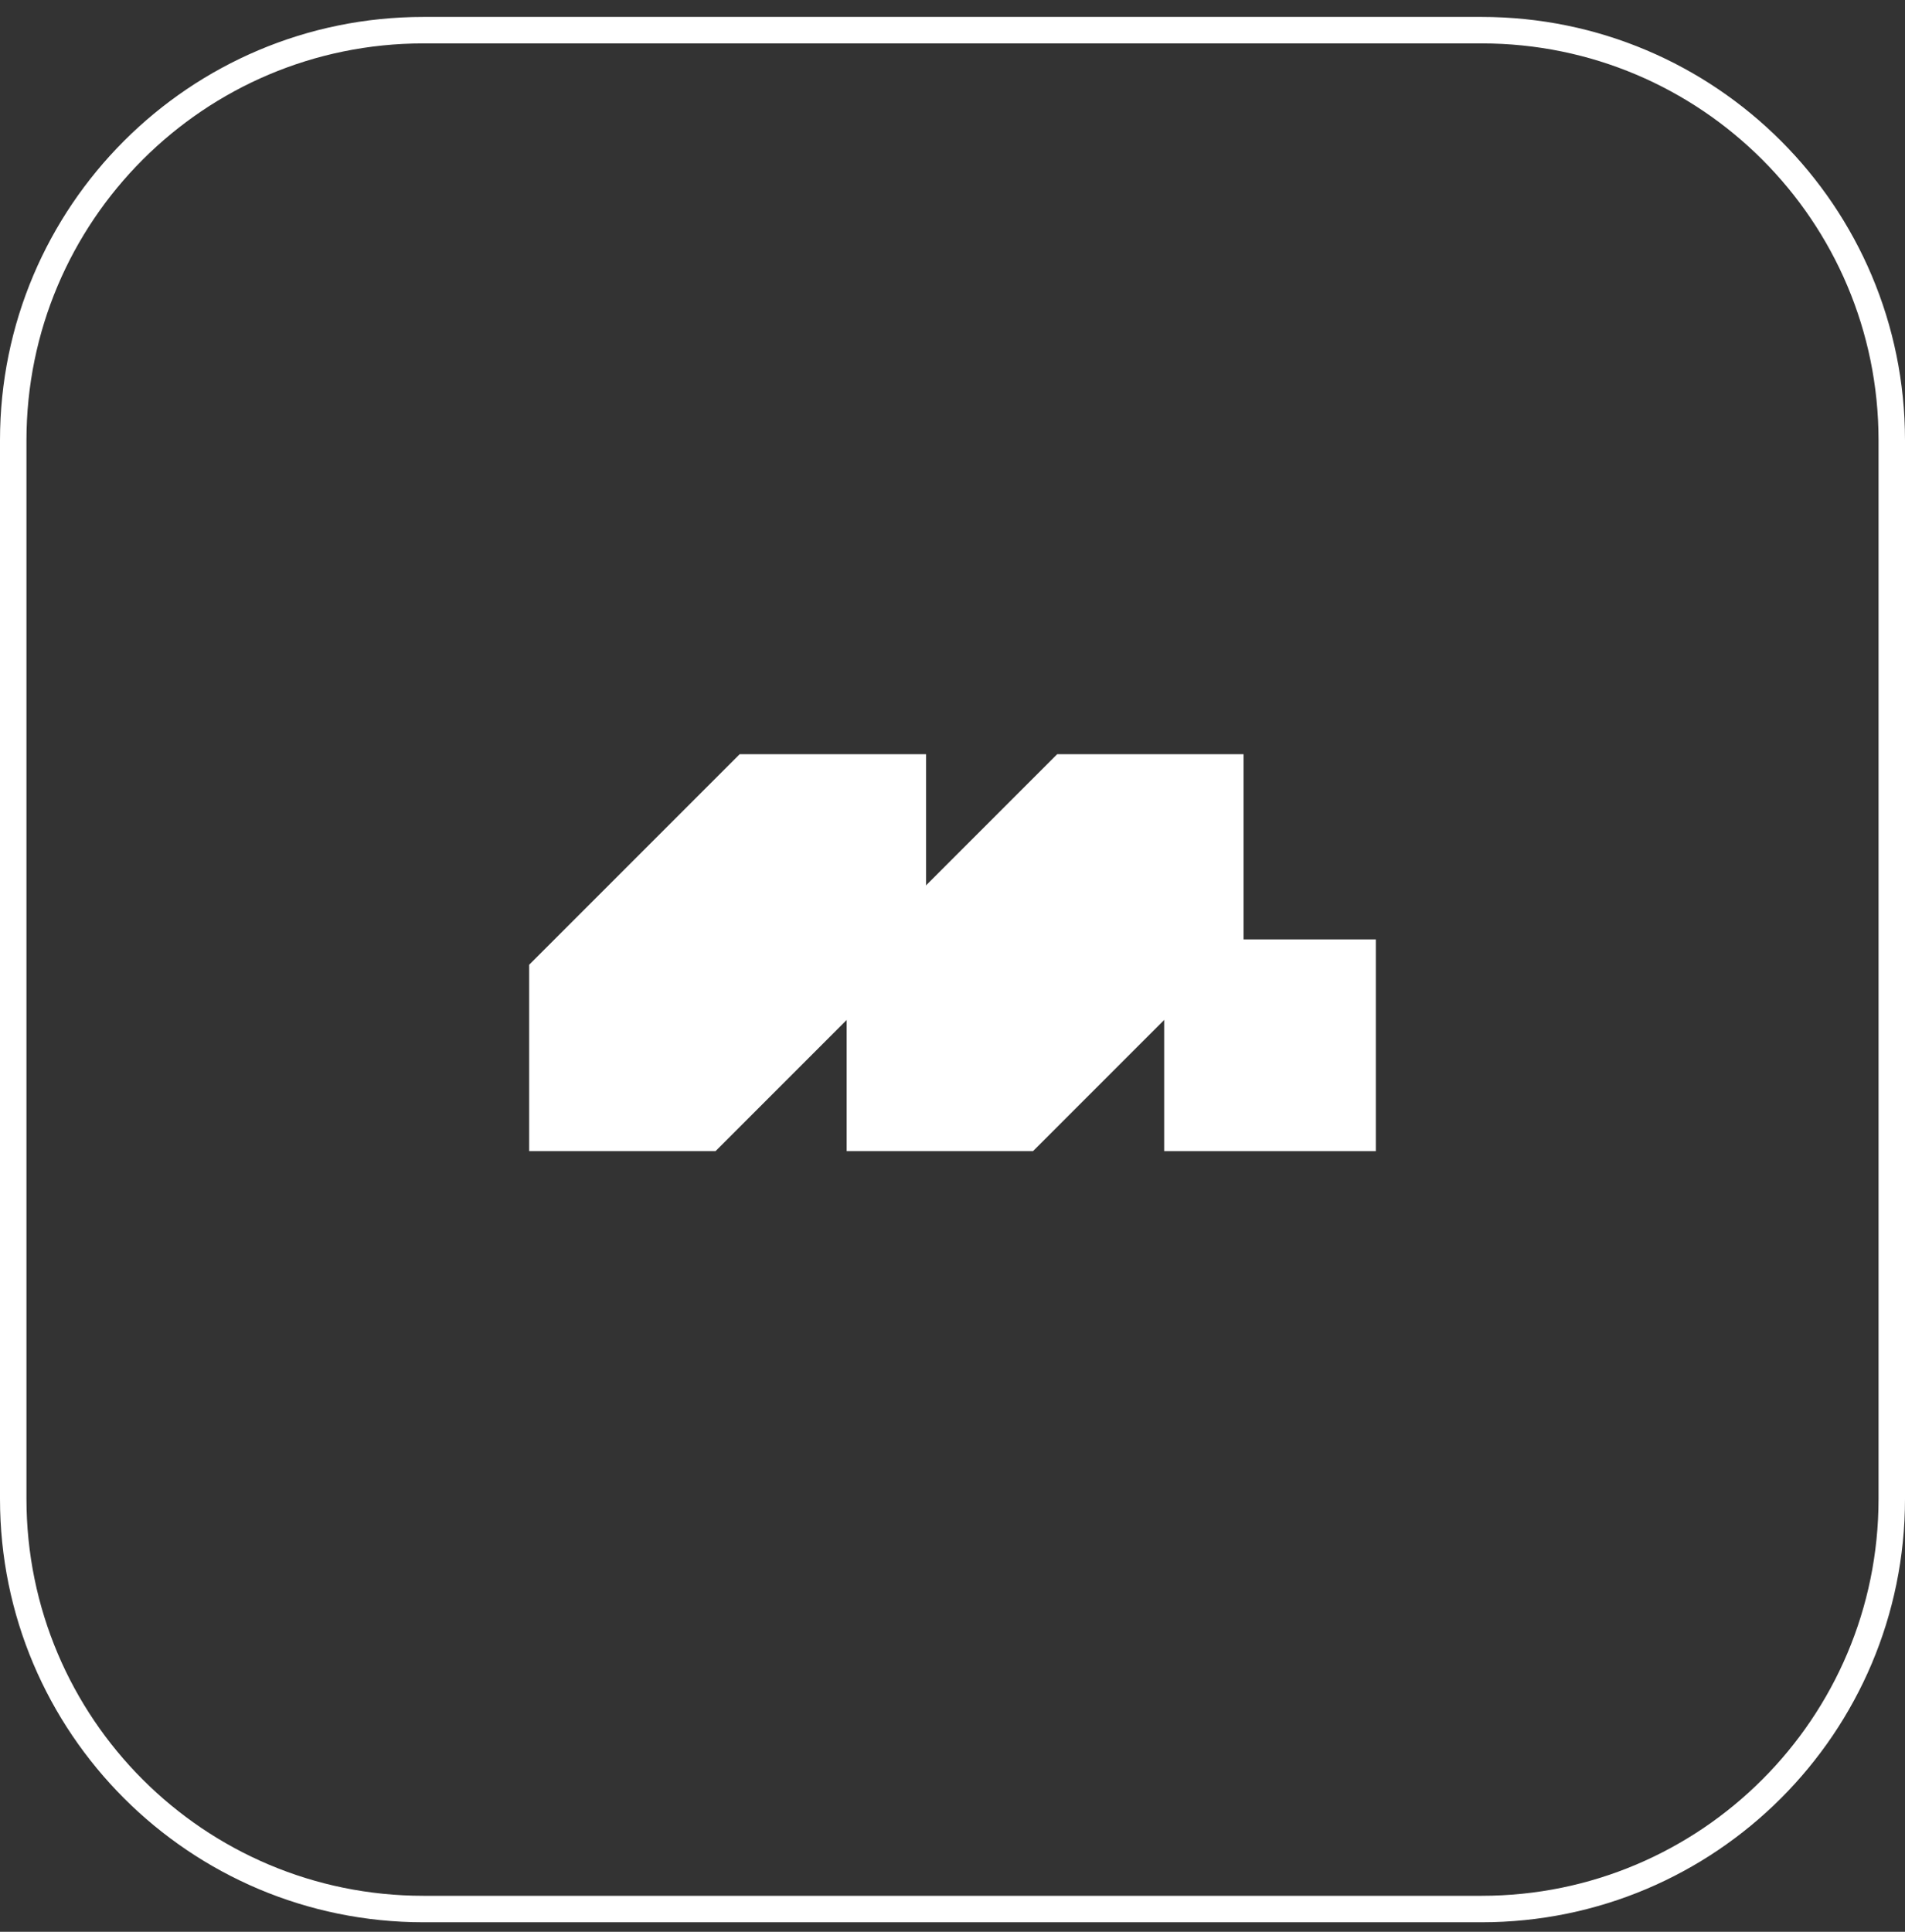 <svg width="72" height="73" viewBox="0 0 72 73" fill="none" xmlns="http://www.w3.org/2000/svg">
<rect x="0" y="0" width="72" height="73" fill="#333333" stroke="none"/>
<g clip-path="url(#clip0_807_5128)">
<path d="M56 1.14H16C7.44 1.14 0.5 8.079 0.5 16.64V56.64C0.5 65.2 7.44 72.14 16 72.14H56C64.56 72.14 71.5 65.2 71.5 56.64V16.64C71.5 8.079 64.56 1.14 56 1.14Z" stroke="white"/>
<path d="M52 35.5H44V43.5H52V35.5Z" fill="white"/>
<path d="M20 43.5V36.457L27.957 28.5H35V35.543L27.043 43.5H20Z" fill="white"/>
<path d="M32 43.5V36.457L39.957 28.5H47V35.543L39.043 43.5H32Z" fill="white"/>
</g>
<defs>
<clipPath id="clip0_807_5128">
<rect width="72" height="73" fill="white"/>
</clipPath>
</defs>
</svg>
